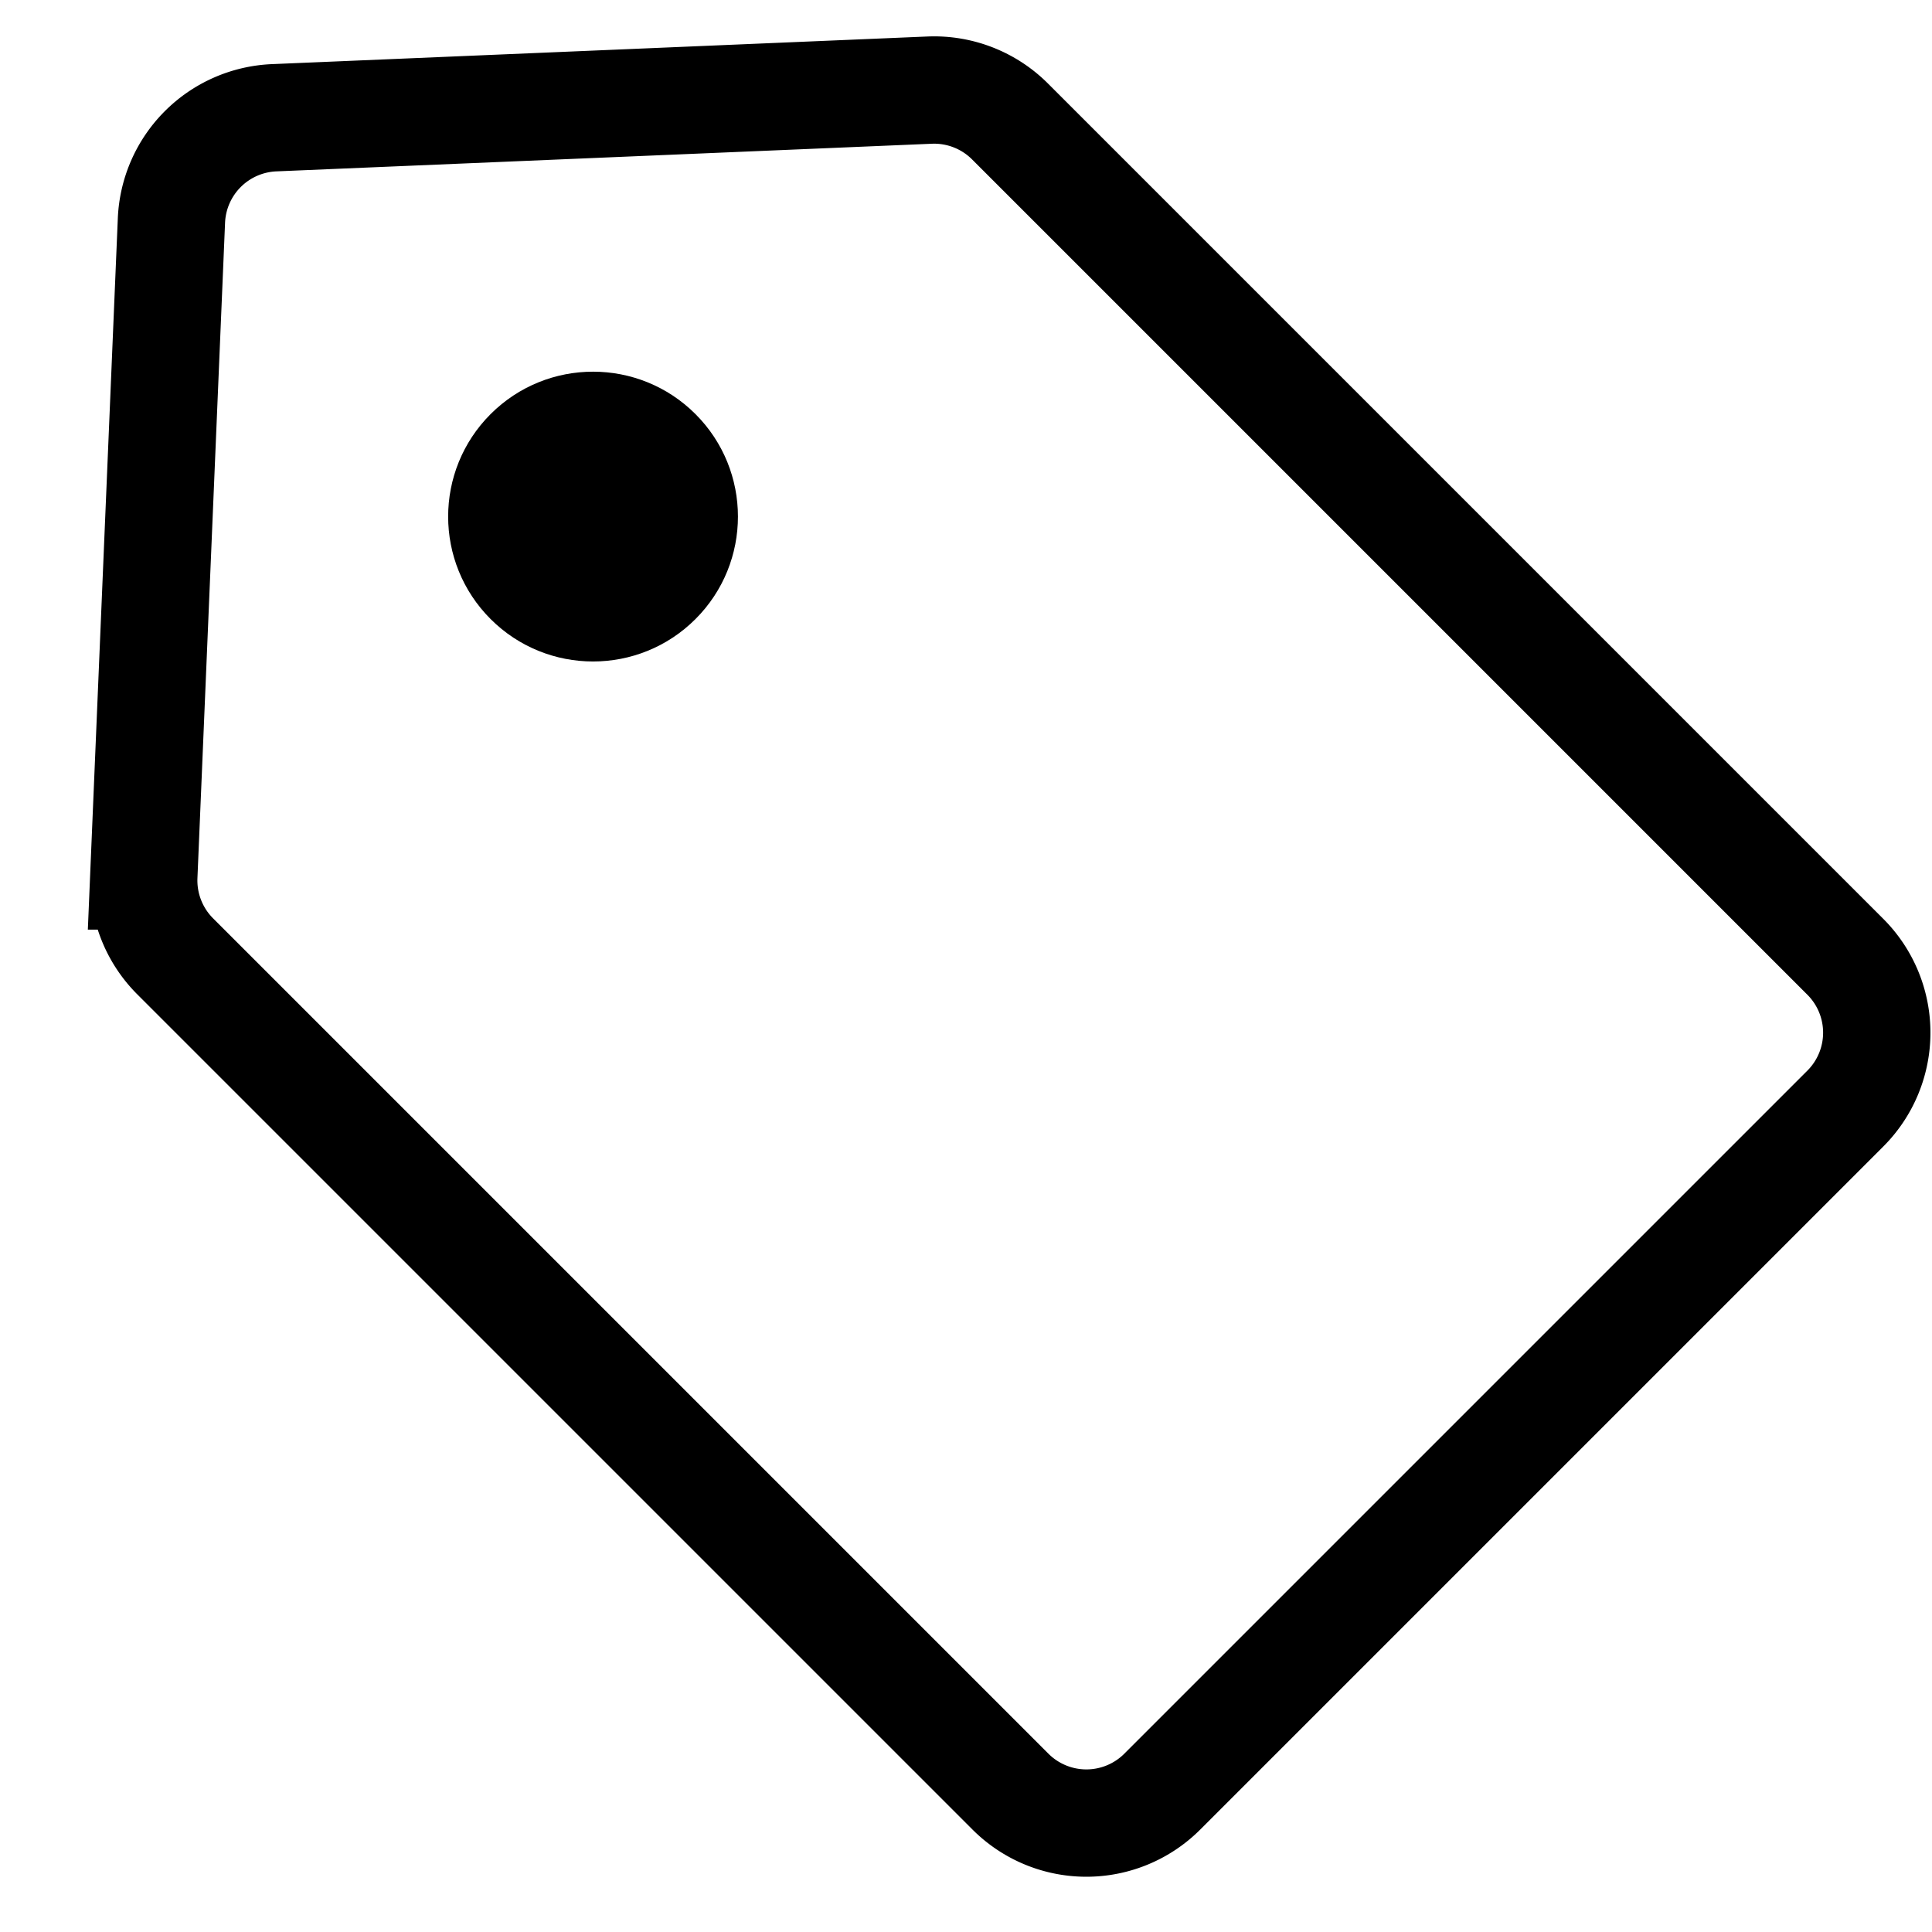   <svg xmlns="http://www.w3.org/2000/svg" width="18" height="18" viewBox="0 0 18 18" class="coupons-base-couponIcon"><g fill="none" fill-rule="evenodd" transform="rotate(45 6.086 5.293)"><path stroke="#000" d="M17.5 10V1a1 1 0 0 0-1-1H5.495a1 1 0 0 0-.737.323l-4.136 4.5a1 1 0 0 0 0 1.354l4.136 4.5a1 1 0 0 0 .737.323H16.5a1 1 0 0 0 1-1z"></path><circle cx="5.35" cy="5.35" r="1.35" fill="#000" fill-rule="nonzero"></circle></g></svg>